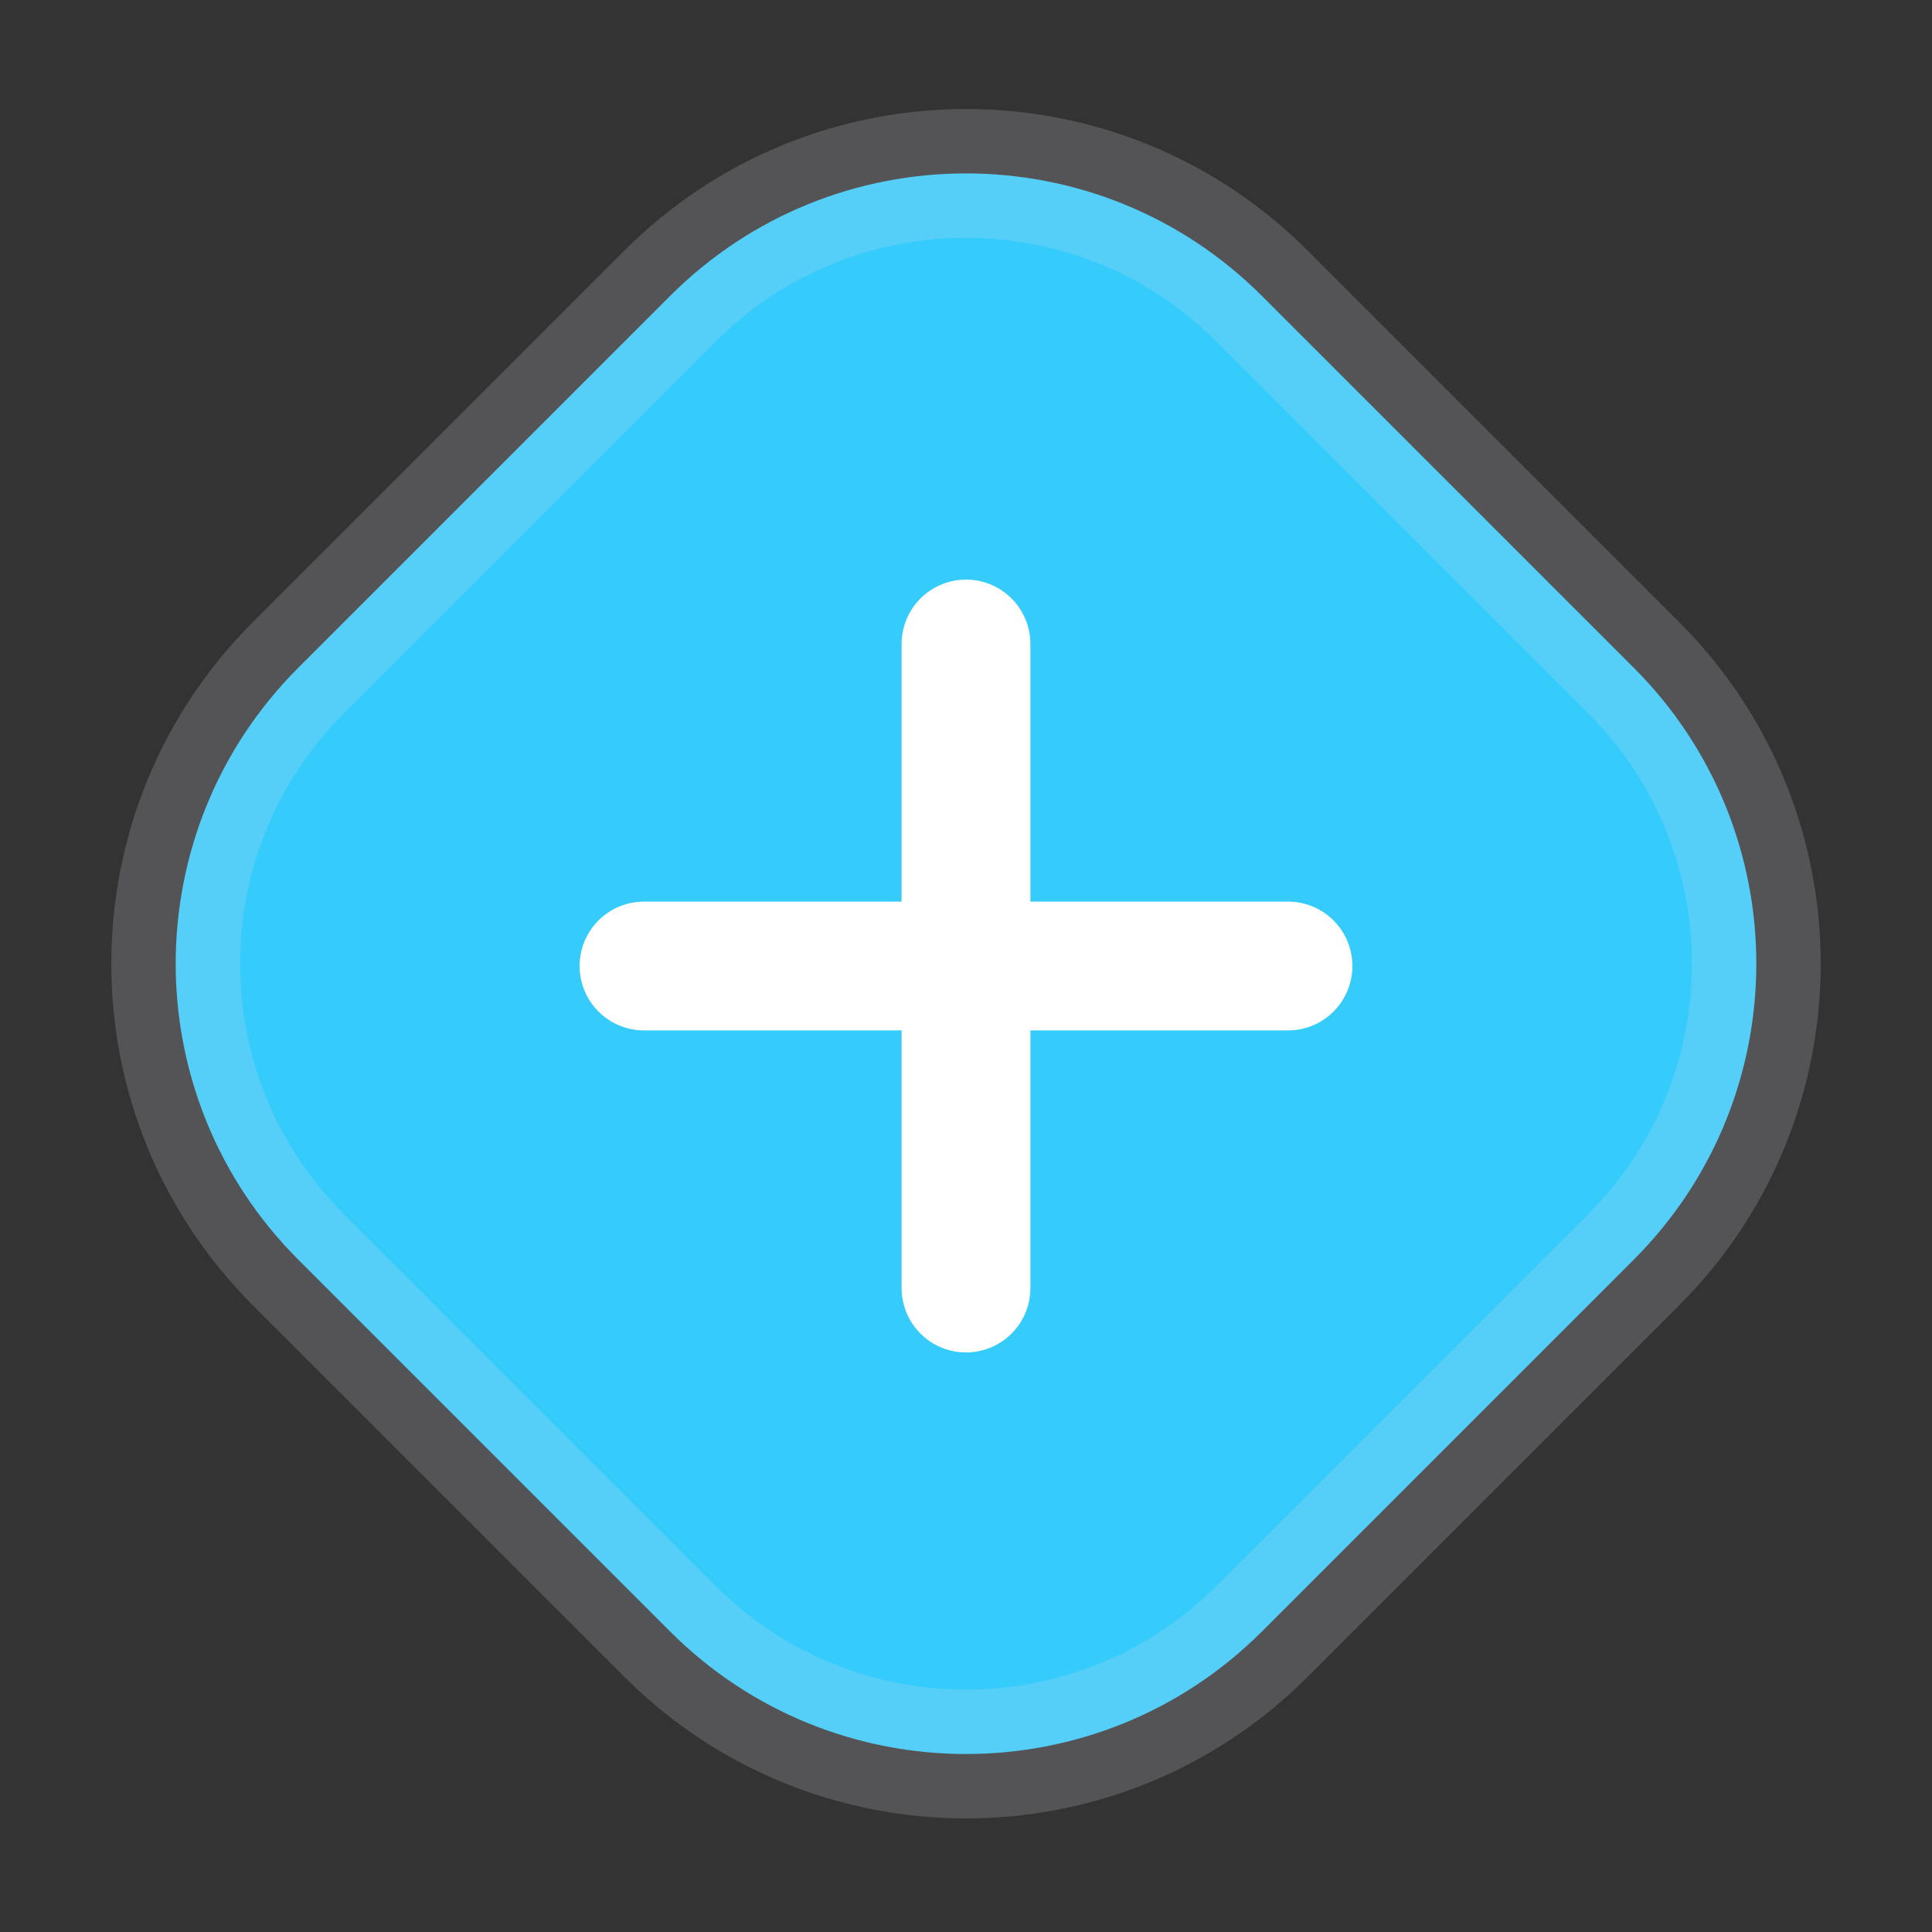 <svg width="60" height="60" viewBox="0 0 60 60" fill="none" xmlns="http://www.w3.org/2000/svg">
    <rect x="0" y="0" width="60" height="60" fill="#333333" stroke="none"/>
    <path d="M9.264 39.121C4.187 34.044 4.187 25.813 9.264 20.737L20.808 9.193C25.885 4.116 34.116 4.116 39.193 9.193L50.737 20.737C55.813 25.813 55.813 34.044 50.737 39.121L39.193 50.665C34.116 55.742 25.885 55.742 20.808 50.665L9.264 39.121Z" fill="#35CCFC" stroke="#D9DAE8" stroke-opacity="0.2" stroke-width="4"/>
    <path d="M30 20V40.001M20 30H40" stroke="white" stroke-width="4" stroke-linecap="round" stroke-linejoin="round"/>
</svg>